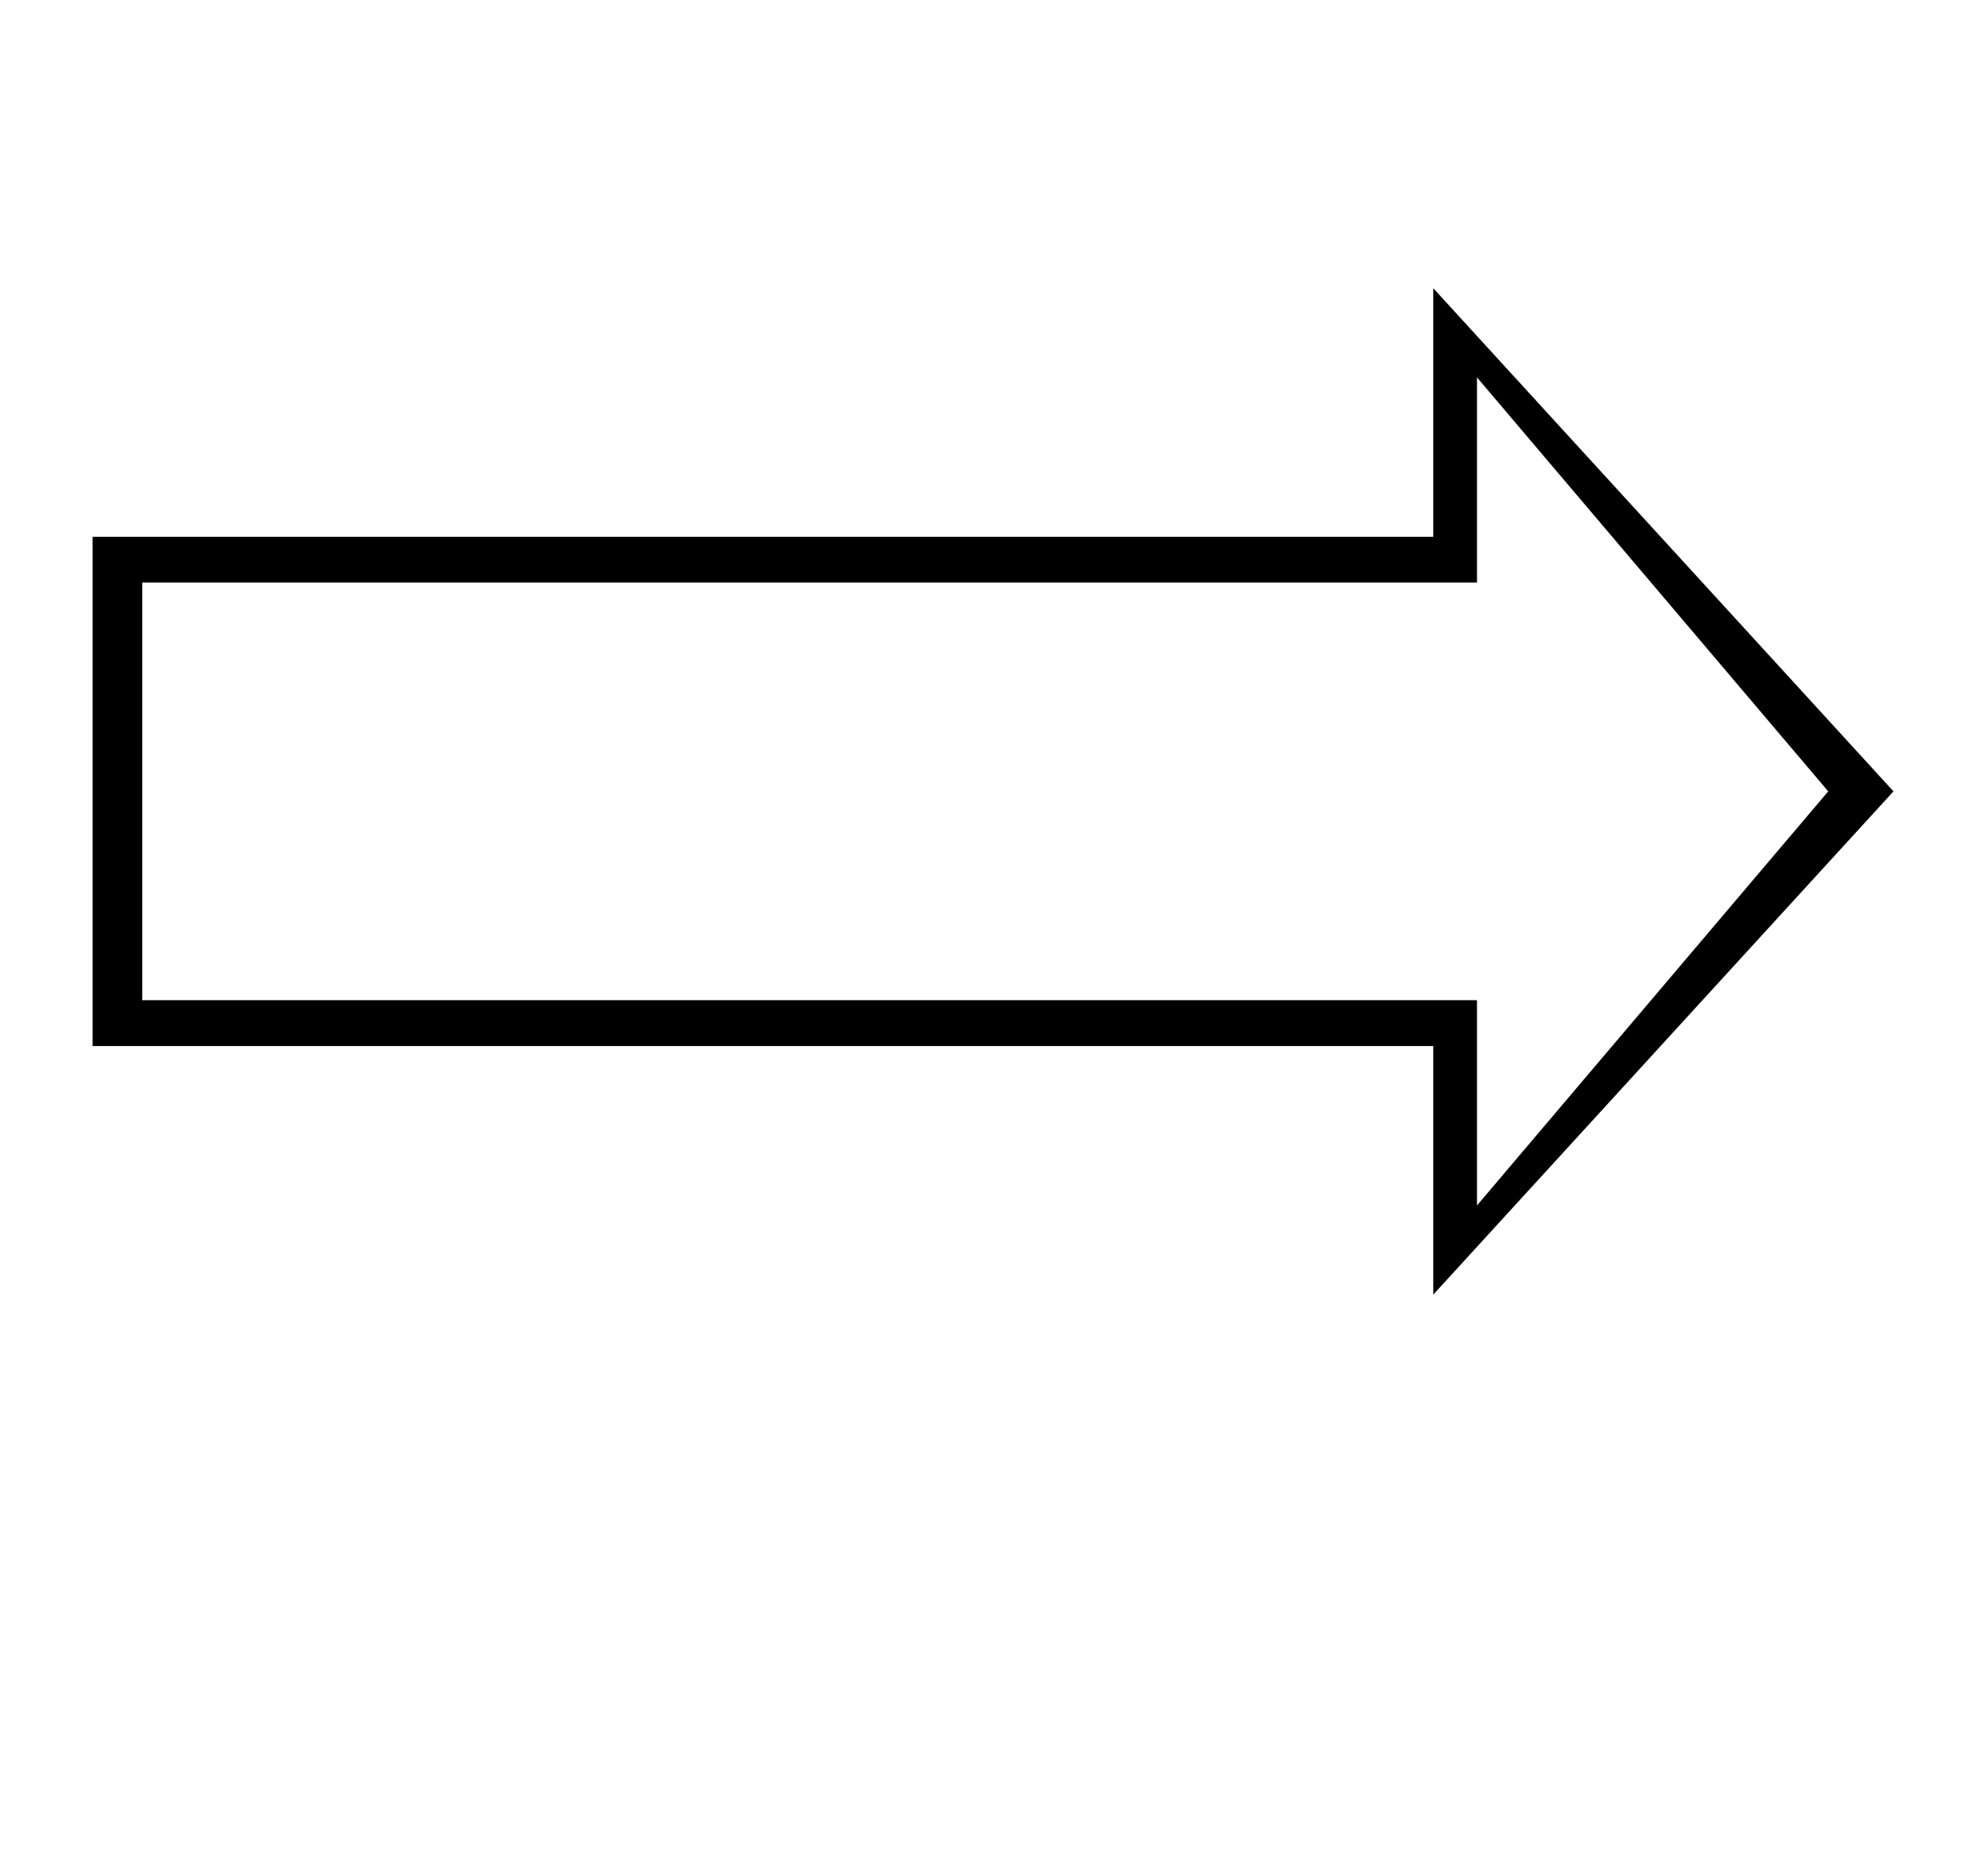 <?xml version="1.0" standalone="no"?>
<!DOCTYPE svg PUBLIC "-//W3C//DTD SVG 1.1//EN" "http://www.w3.org/Graphics/SVG/1.1/DTD/svg11.dtd" >
<svg xmlns="http://www.w3.org/2000/svg" xmlns:xlink="http://www.w3.org/1999/xlink" version="1.1" viewBox="-10 0 17456 16383">
   <path fill="currentColor"
d="M803 4712h11772v-2182l4041 4417l-4041 4418v-2182h-11772v-4471zM1239 5114v3666h11720v1802l3084 -3635l-3084 -3634v1801h-11720z" />
</svg>
